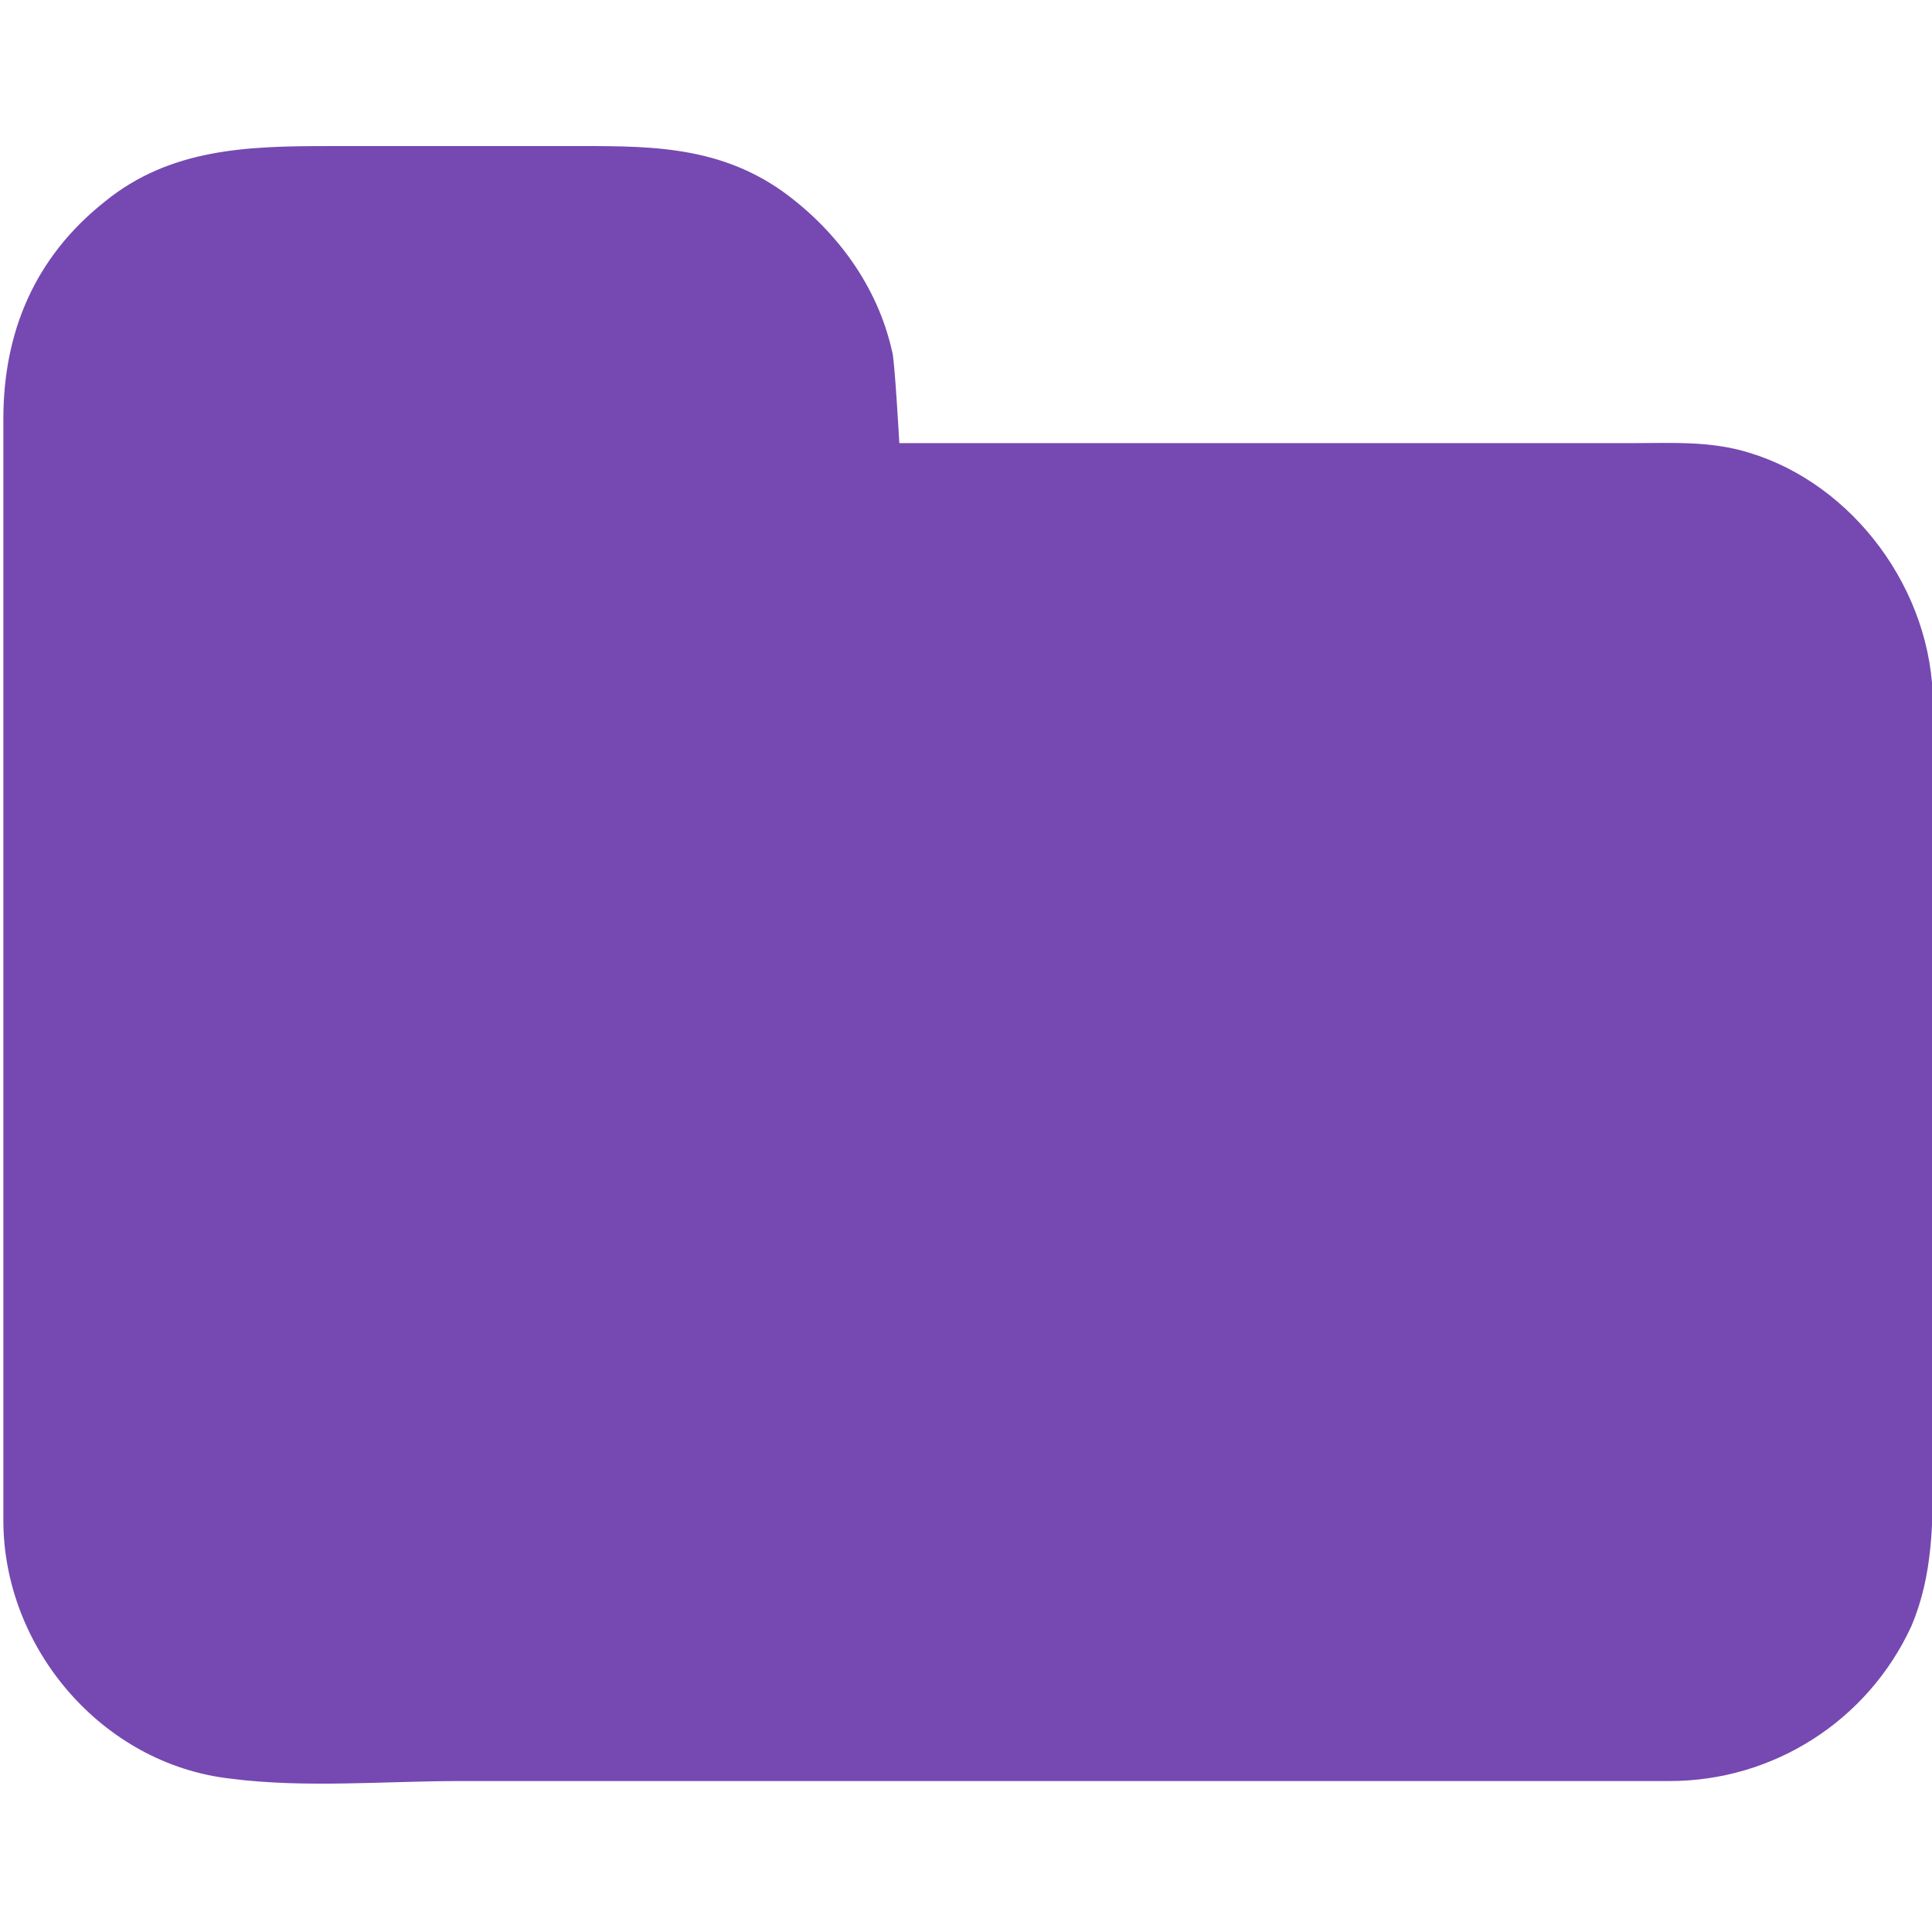 <?xml version="1.0" encoding="utf-8"?>
<!-- Generator: Adobe Illustrator 16.0.0, SVG Export Plug-In . SVG Version: 6.00 Build 0)  -->
<!DOCTYPE svg PUBLIC "-//W3C//DTD SVG 1.1//EN" "http://www.w3.org/Graphics/SVG/1.1/DTD/svg11.dtd">
<svg version="1.1" id="Layer_1" xmlns="http://www.w3.org/2000/svg" xmlns:xlink="http://www.w3.org/1999/xlink" x="0px" y="0px"
	 width="80px" height="80px" viewBox="0 0 80 80" enable-background="new 0 0 80 80" xml:space="preserve">
<g id="g2991" transform="matrix(1,0,0,-1,68.339,1368.949)">
	<path id="path2993" fill="#7549B1" d="M11.7,1339.8c0-10.6,0-21.2,0-31.7c0-2.2,0-4.4-0.9-6.5
		c-1.8-3.9-5.7-6.4-10-6.4c-3.5,0-7.1,0-10.6,0c-13.2,0-26.3,0-39.5,0c-3.1,0-6.4-0.3-9.5,0.1c-5.3,0.6-9.4,5.4-9.4,10.7
		c0,1.1,0,2.1,0,3.2c0,12.4,0,24.9,0,37.3c0,1.7,0,3.4,0,5.1c0,3.6,1.3,6.7,4.2,9c2.7,2.2,5.9,2.3,9.2,2.3c3.3,0,6.6,0,9.9,0
		c3.2,0,6.2,0.1,9-1.9c2.2-1.6,3.9-3.9,4.5-6.6c0.1-0.2,0.3-3.8,0.3-3.8c5,0,9.9,0,14.9,0c5.2,0,10.3,0,15.5,0
		c1.6,0,3.2,0.1,4.8-0.4C8.4,1348.9,11.7,1344.5,11.7,1339.8z"/>
</g>
</svg>
